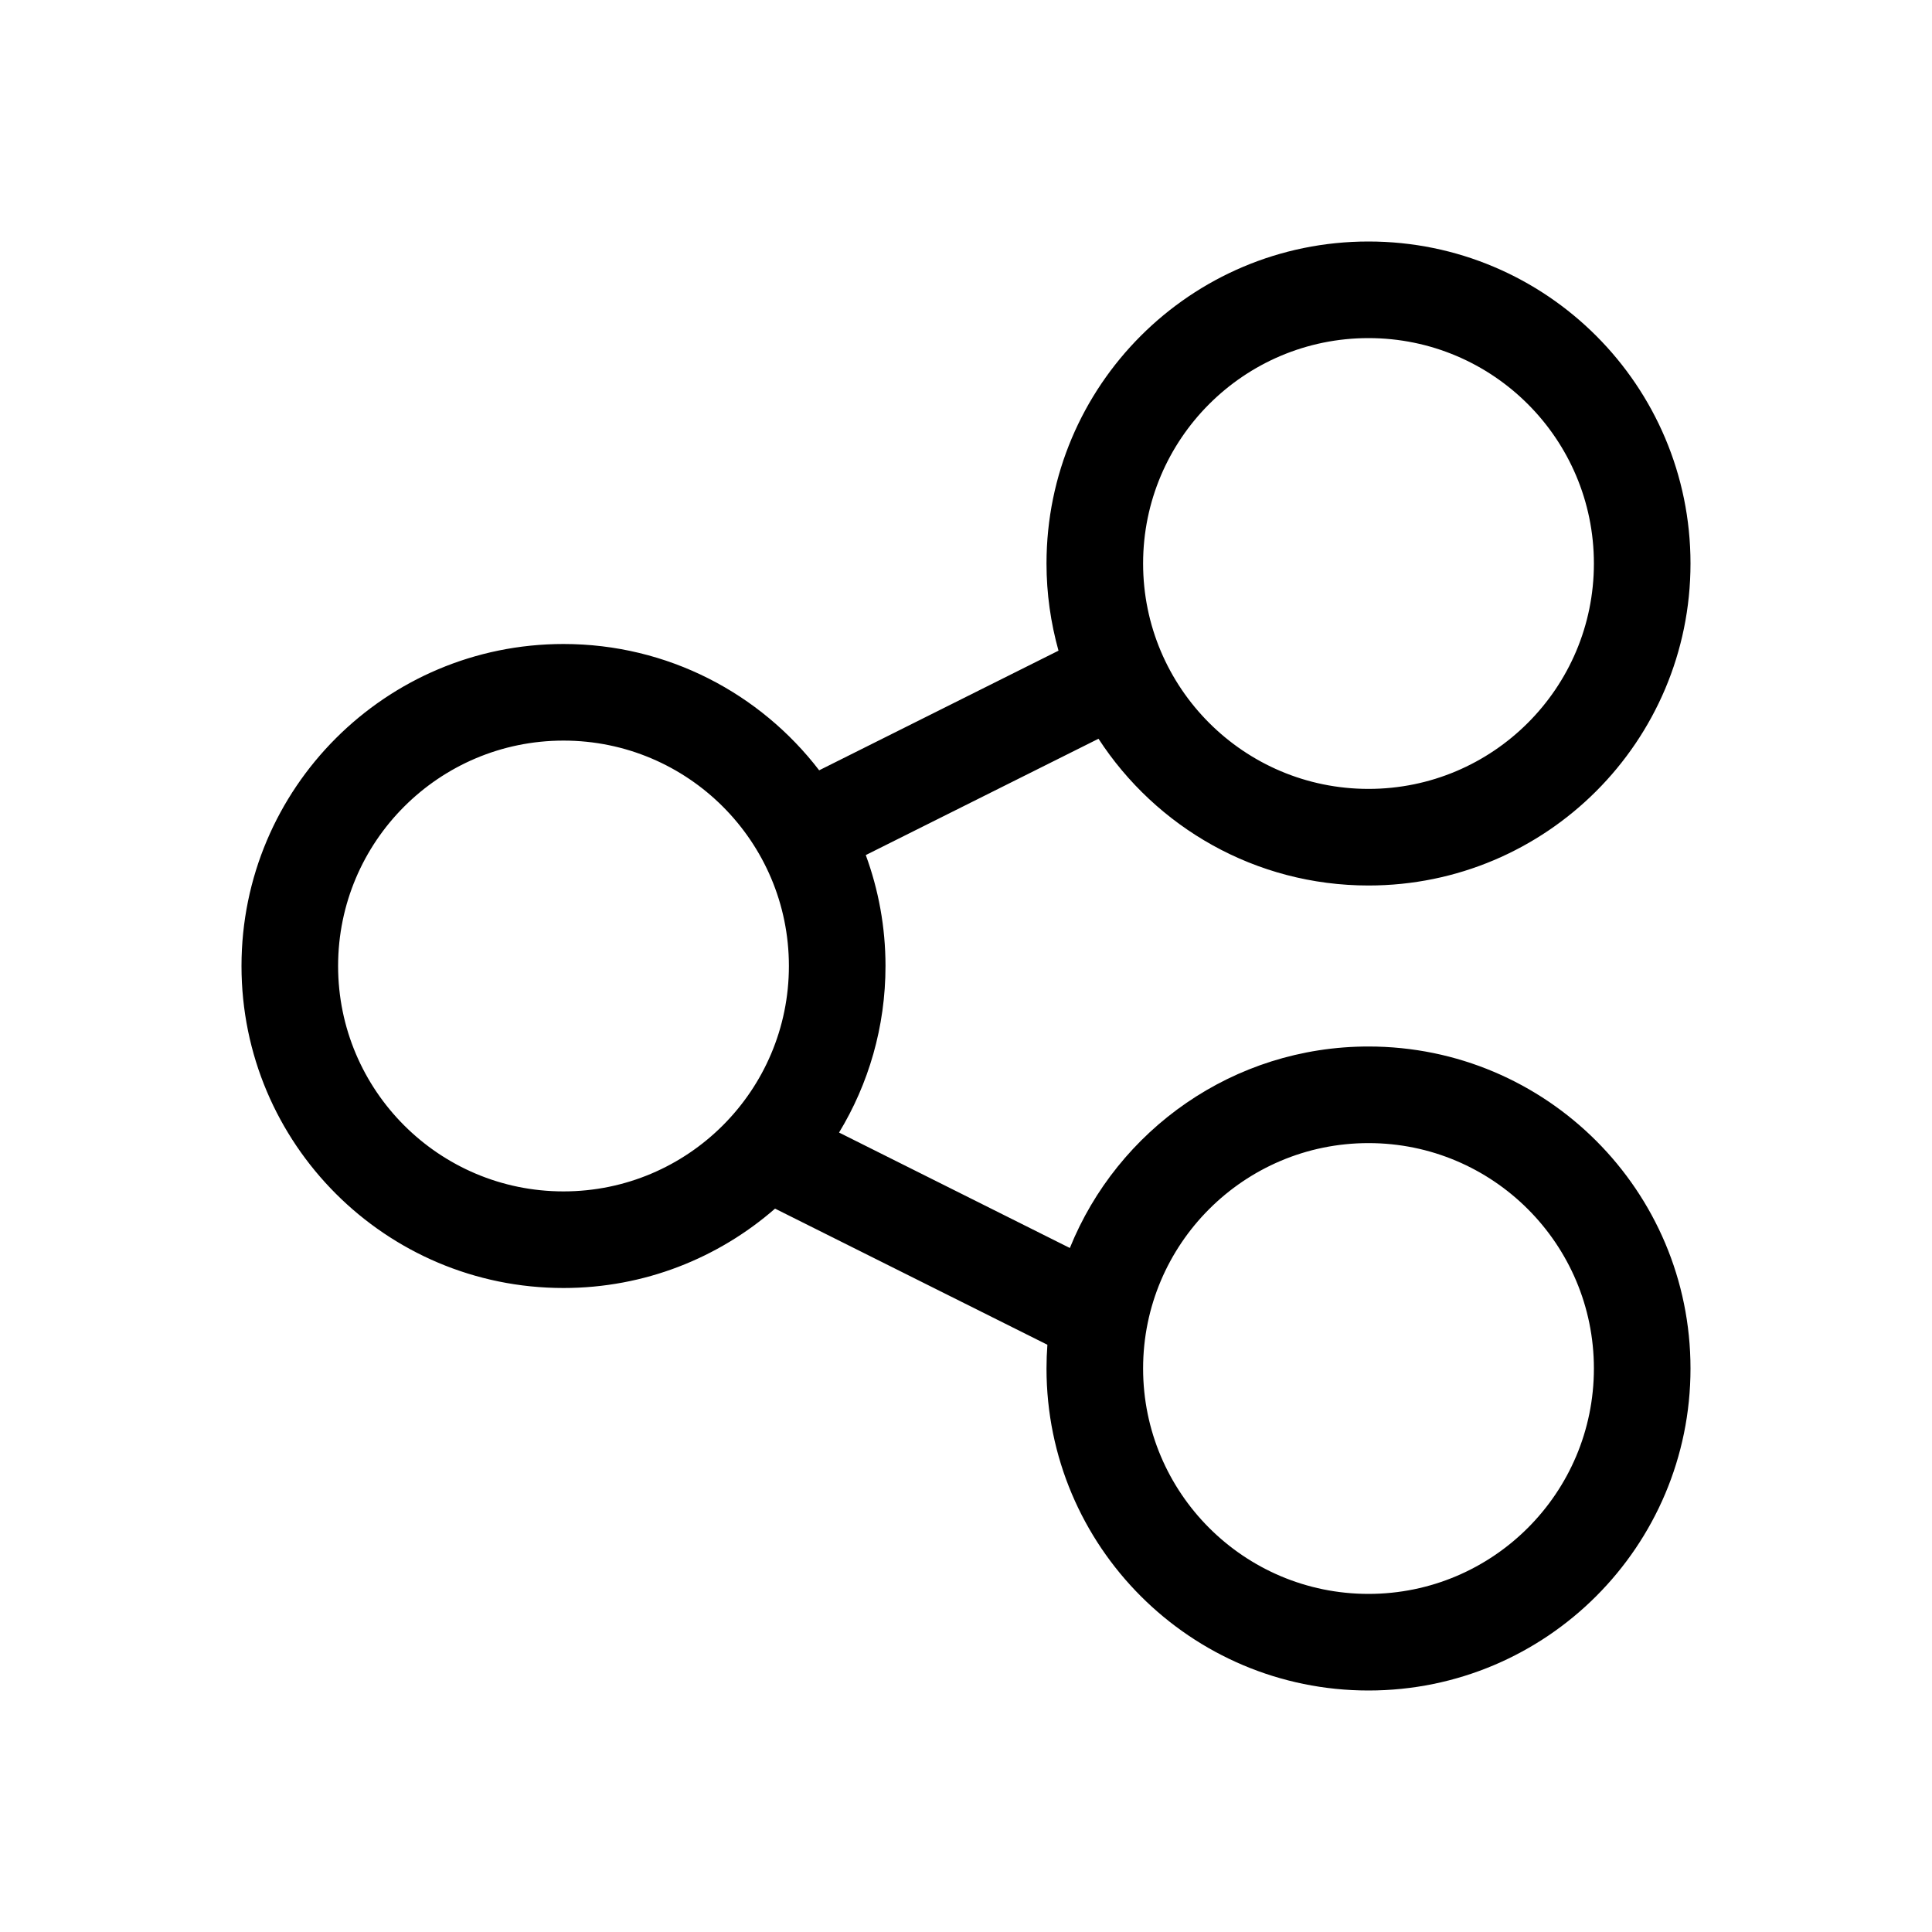<svg xmlns="http://www.w3.org/2000/svg" width="24" height="24" viewBox="0 0 24 24" fill="none">
  <path d="M17 3C19.209 3 21 4.791 21 7C21 9.209 19.209 11 17 11C15.594 11 14.359 10.274 13.646 9.177L10.755 10.622C10.913 11.052 11 11.516 11 12C11 12.758 10.789 13.466 10.423 14.069L13.29 15.503C13.883 14.036 15.32 13 17 13C19.209 13 21 14.791 21 17C21 19.209 19.209 21 17 21C14.791 21 13 19.209 13 17C13 16.901 13.004 16.802 13.011 16.705L9.628 15.014C8.925 15.627 8.006 16 7 16C4.791 16 3 14.209 3 12C3 9.791 4.791 8 7 8C8.295 8 9.445 8.616 10.176 9.569L13.149 8.083C13.053 7.738 13 7.375 13 7C13 4.791 14.791 3 17 3ZM17 14.2C15.454 14.2 14.2 15.454 14.2 17C14.2 18.546 15.454 19.8 17 19.8C18.546 19.8 19.8 18.546 19.8 17C19.8 15.454 18.546 14.2 17 14.2ZM7 9.2C5.454 9.2 4.2 10.454 4.2 12C4.2 13.546 5.454 14.8 7 14.8C8.546 14.8 9.8 13.546 9.8 12C9.8 10.454 8.546 9.2 7 9.2ZM17 4.2C15.454 4.2 14.2 5.454 14.2 7C14.2 8.546 15.454 9.8 17 9.8C18.546 9.8 19.8 8.546 19.8 7C19.8 5.454 18.546 4.2 17 4.2Z" fill="black"/>
</svg>
